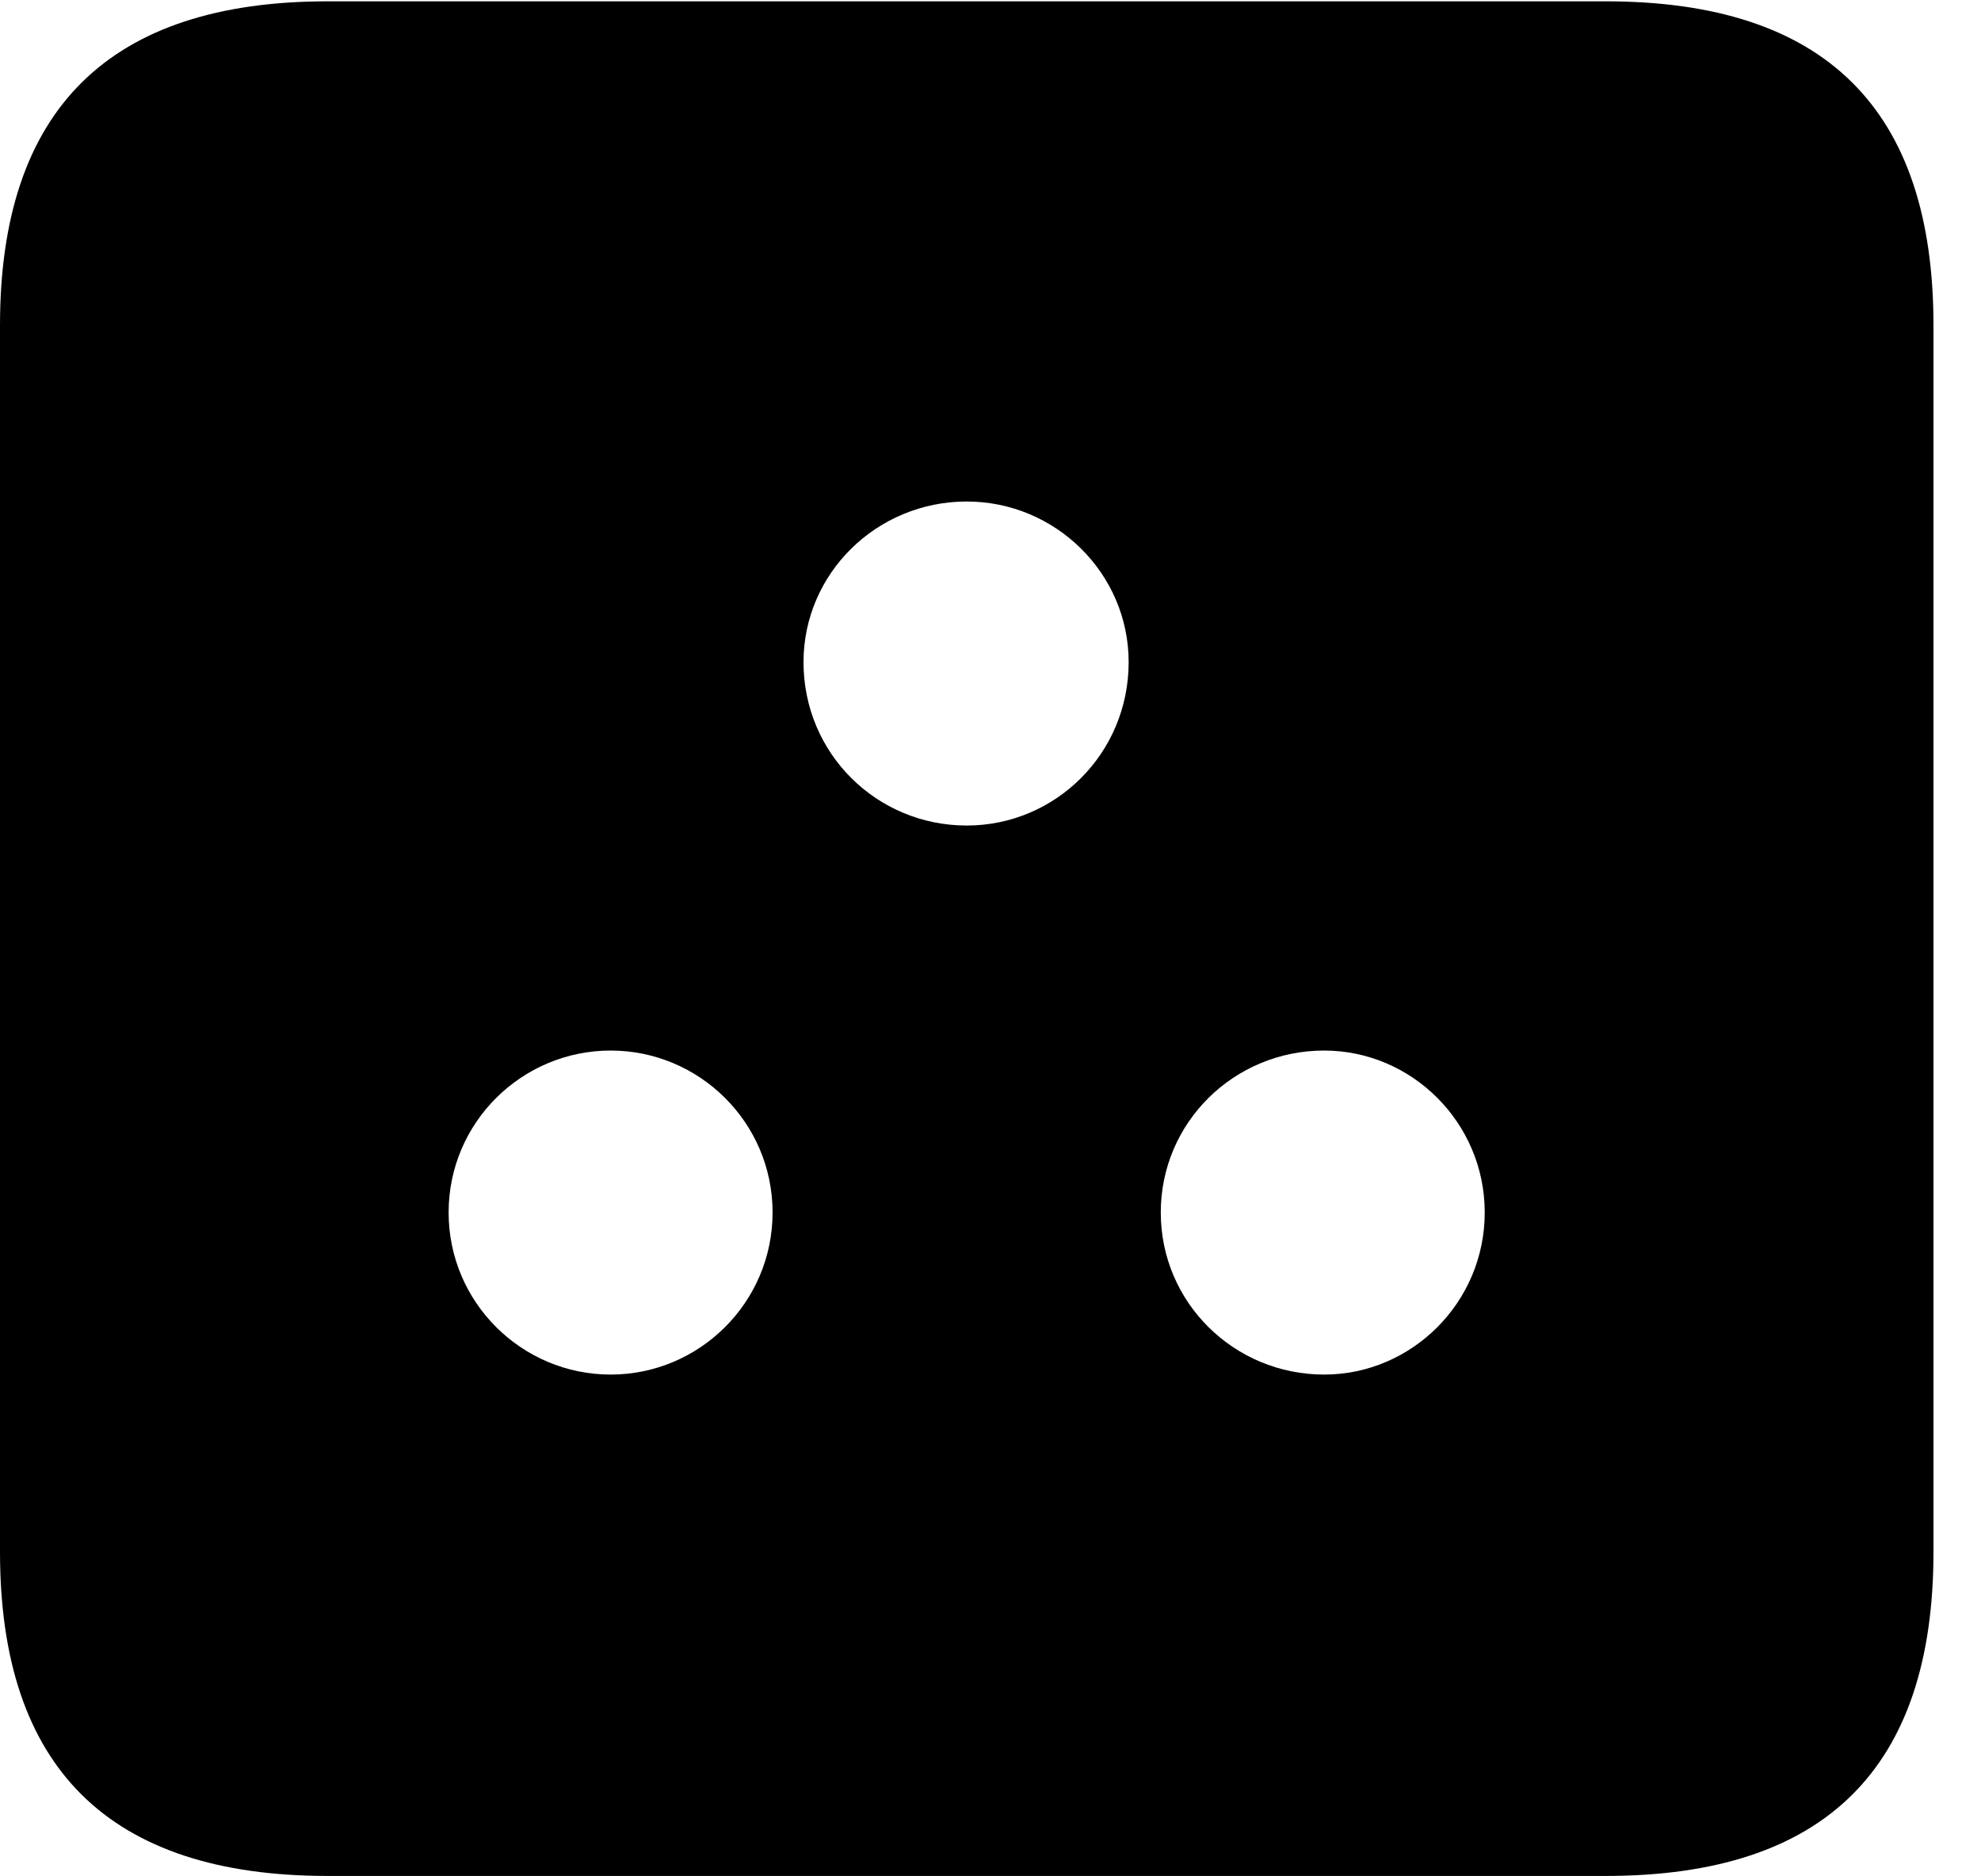 <svg version="1.1" xmlns="http://www.w3.org/2000/svg" xmlns:xlink="http://www.w3.org/1999/xlink" width="15.049" height="14.248" viewBox="0 0 15.049 14.248">
 <g>
  <rect height="14.248" opacity="0" width="15.049" x="0" y="0"/>
  <path d="M14.688 2.471L14.688 11.787C14.688 13.428 13.867 14.248 12.197 14.248L2.49 14.248C0.83 14.248 0 13.428 0 11.787L0 2.471C0 0.83 0.83 0.01 2.49 0.01L12.197 0.01C13.867 0.01 14.688 0.83 14.688 2.471ZM3.408 9.209C3.408 9.893 3.965 10.44 4.639 10.44C5.312 10.44 5.869 9.893 5.869 9.209C5.869 8.525 5.312 7.979 4.639 7.979C3.965 7.979 3.408 8.525 3.408 9.209ZM8.818 9.209C8.818 9.893 9.375 10.44 10.059 10.44C10.723 10.44 11.279 9.893 11.279 9.209C11.279 8.525 10.723 7.979 10.059 7.979C9.375 7.979 8.818 8.525 8.818 9.209ZM6.104 5.029C6.104 5.723 6.66 6.27 7.344 6.27C8.018 6.27 8.574 5.723 8.574 5.029C8.574 4.355 8.018 3.809 7.344 3.809C6.66 3.809 6.104 4.355 6.104 5.029Z" fill="currentColor"/>
 </g>
</svg>
